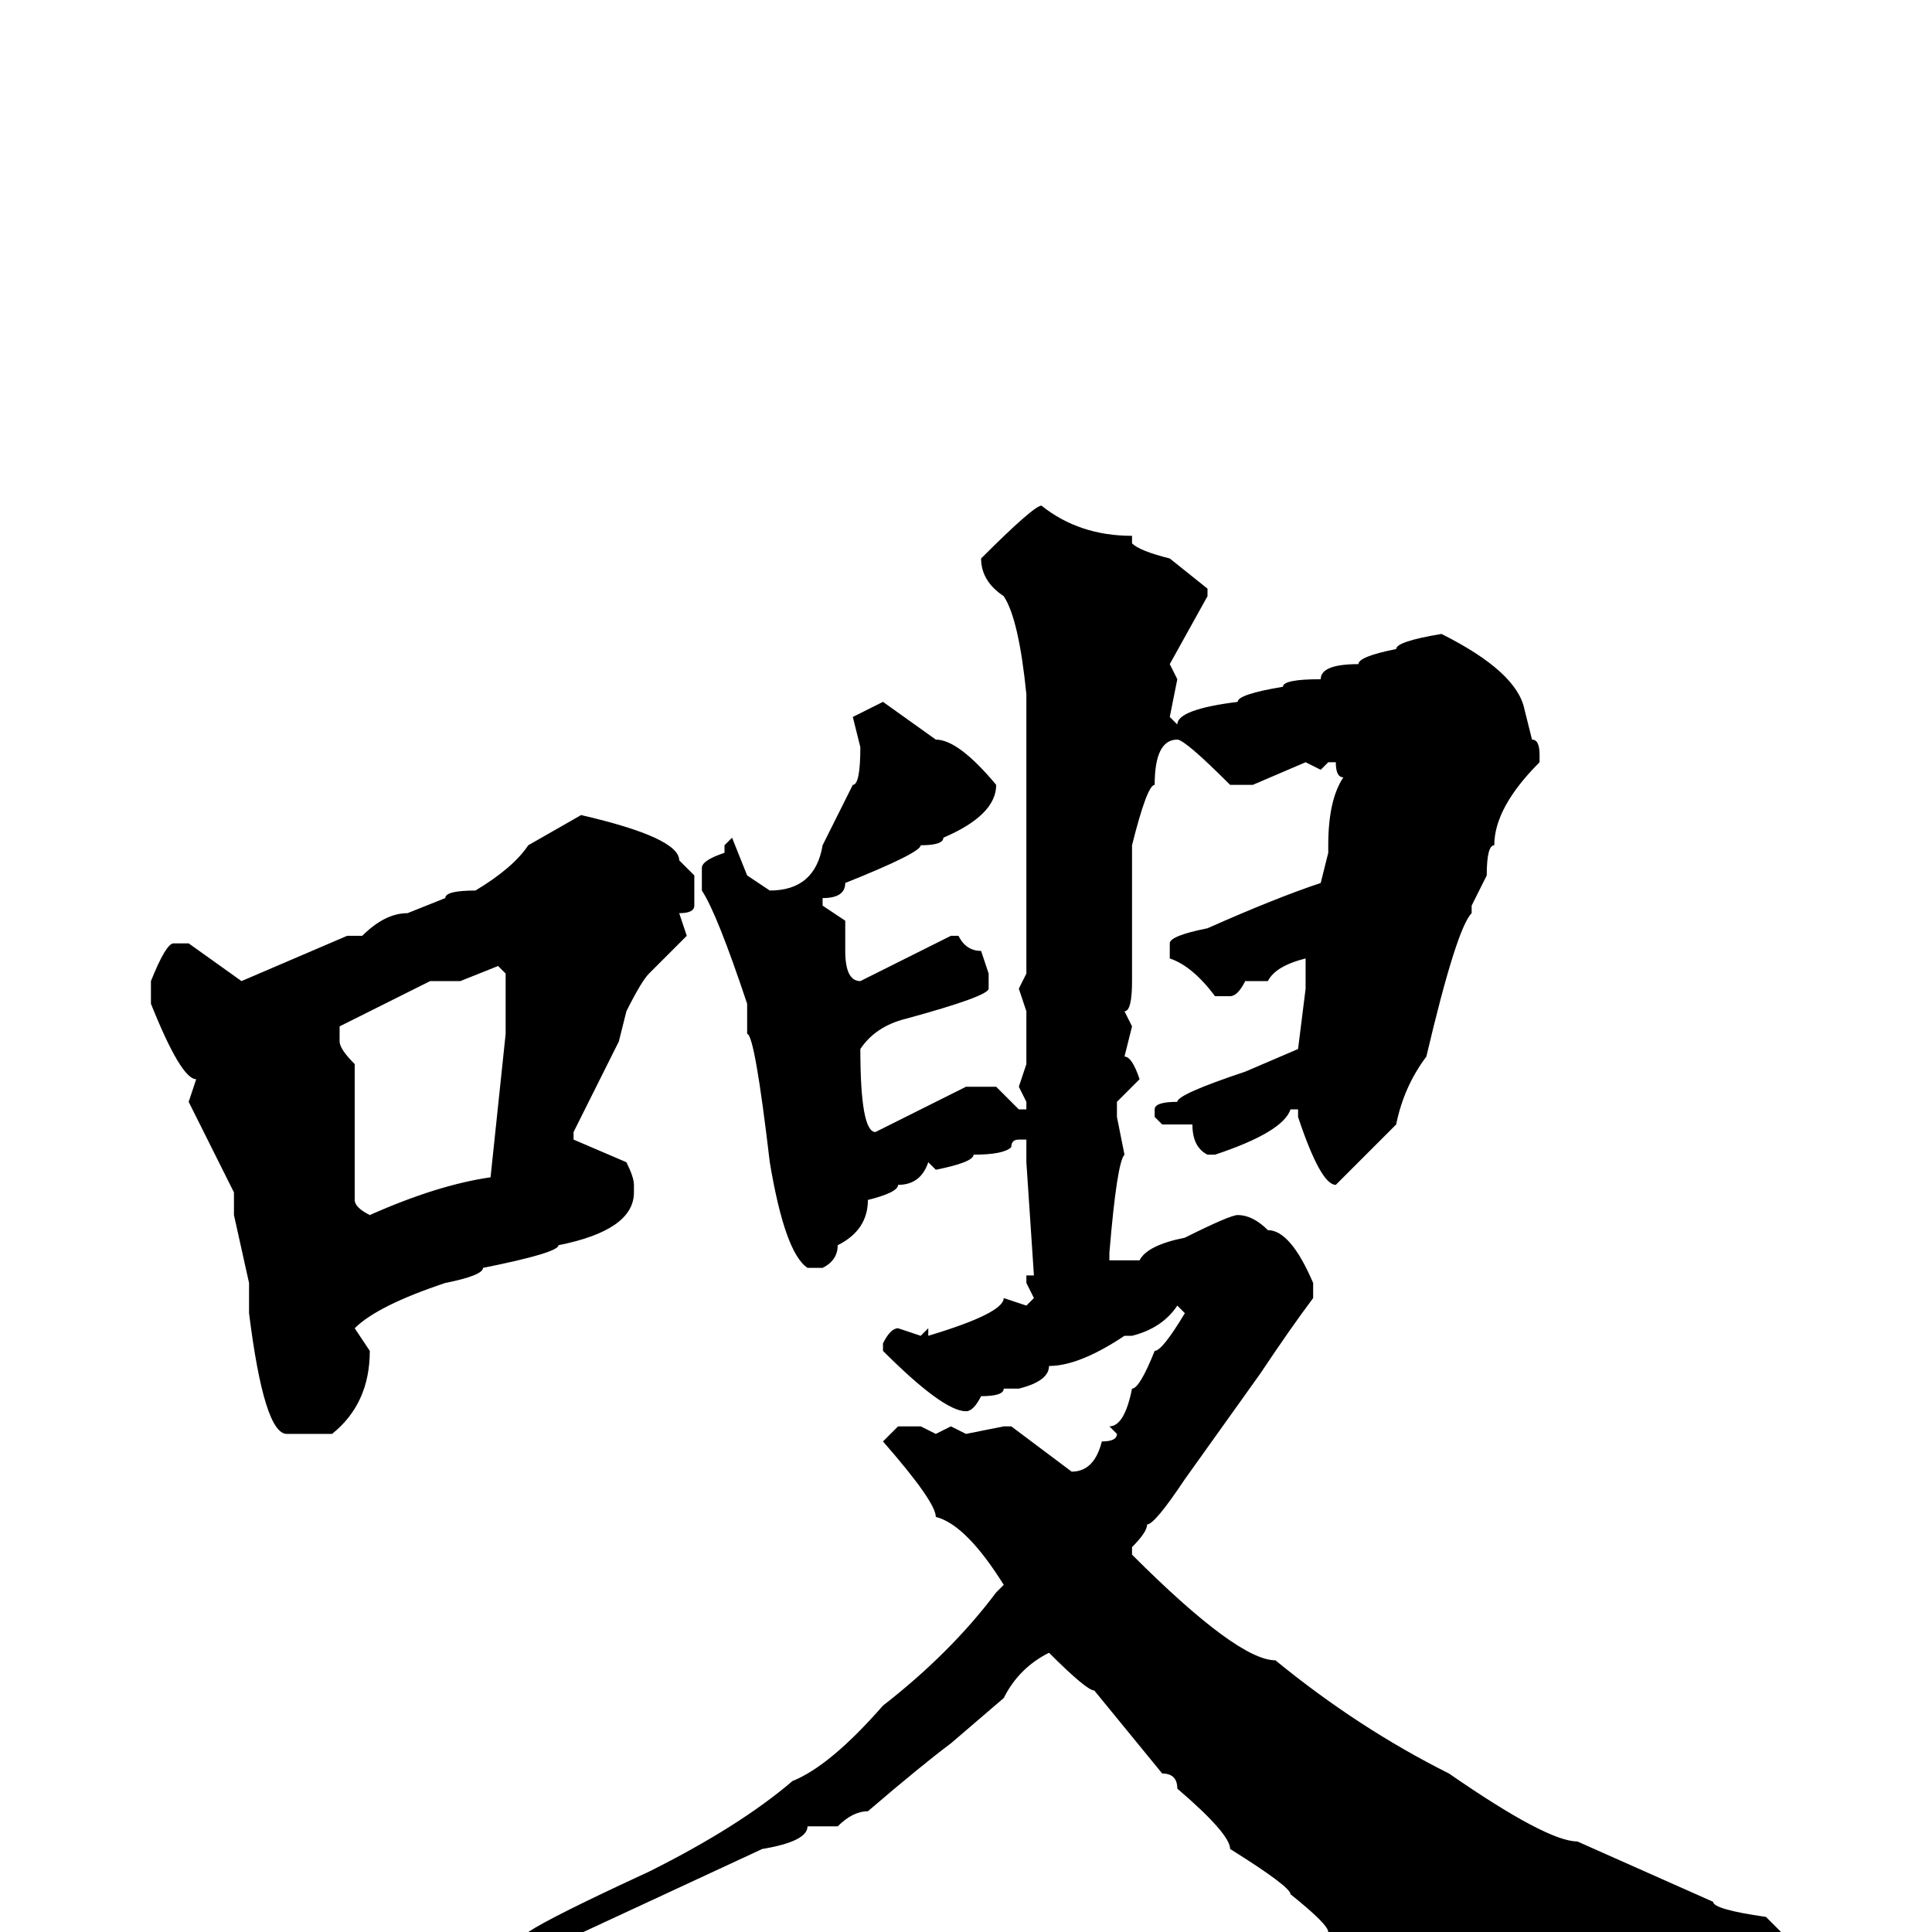<svg xmlns="http://www.w3.org/2000/svg" viewBox="0 -256 256 256">
	<path fill="#000000" d="M138 -189Q143 -185 150 -185V-184Q151 -183 155 -182L160 -178V-177L155 -168L156 -166L155 -161L156 -160Q156 -162 164 -163Q164 -164 170 -165Q170 -166 175 -166Q175 -168 180 -168Q180 -169 185 -170Q185 -171 191 -172Q201 -167 202 -162L203 -158Q204 -158 204 -156V-155Q198 -149 198 -144Q197 -144 197 -140L195 -136V-135Q193 -133 189 -116Q186 -112 185 -107L177 -99Q175 -99 172 -108V-109H171Q170 -106 161 -103H160Q158 -104 158 -107H154L153 -108V-109Q153 -110 156 -110Q156 -111 165 -114L172 -117L173 -125V-128V-129Q169 -128 168 -126H165Q164 -124 163 -124H161Q158 -128 155 -129V-131Q155 -132 160 -133Q169 -137 175 -139L176 -143V-144Q176 -150 178 -153Q177 -153 177 -155H176L175 -154L173 -155L166 -152H163Q157 -158 156 -158Q153 -158 153 -152Q152 -152 150 -144V-140V-136V-131V-130V-126Q150 -122 149 -122L150 -120L149 -116Q150 -116 151 -113L148 -110V-108L149 -103Q148 -102 147 -90V-89H151Q152 -91 157 -92Q163 -95 164 -95Q166 -95 168 -93Q171 -93 174 -86V-84Q171 -80 167 -74L157 -60Q153 -54 152 -54Q152 -53 150 -51V-50Q164 -36 169 -36Q180 -27 192 -21Q205 -12 209 -12L227 -4Q227 -3 234 -2L236 0L235 2H230L227 3H226V2L209 6Q198 10 194 13H193Q191 11 187 10Q185 5 176 0Q176 -1 171 -5Q171 -6 163 -11Q163 -13 156 -19Q156 -21 154 -21L145 -32Q144 -32 139 -37Q135 -35 133 -31L126 -25Q122 -22 115 -16Q113 -16 111 -14H107Q107 -12 101 -11L73 2H71L70 1V0Q73 -2 86 -8Q98 -14 105 -20Q110 -22 117 -30Q126 -37 132 -45L133 -46Q128 -54 124 -55Q124 -57 117 -65L119 -67H122L124 -66L126 -67L128 -66L133 -67H134L142 -61Q145 -61 146 -65Q148 -65 148 -66L147 -67Q149 -67 150 -72Q151 -72 153 -77Q154 -77 157 -82L156 -83Q154 -80 150 -79H149Q143 -75 139 -75Q139 -73 135 -72H133Q133 -71 130 -71Q129 -69 128 -69Q125 -69 117 -77V-78Q118 -80 119 -80L122 -79L123 -80V-79Q133 -82 133 -84L136 -83L137 -84L136 -86V-87H137L136 -102V-105H135Q134 -105 134 -104Q133 -103 129 -103Q129 -102 124 -101L123 -102Q122 -99 119 -99Q119 -98 115 -97Q115 -93 111 -91Q111 -89 109 -88H107Q104 -90 102 -102Q100 -119 99 -119V-123Q95 -135 93 -138V-141Q93 -142 96 -143V-144L97 -145L99 -140L102 -138Q108 -138 109 -144L113 -152Q114 -152 114 -157L113 -161L117 -163L124 -158Q127 -158 132 -152Q132 -148 125 -145Q125 -144 122 -144Q122 -143 112 -139Q112 -137 109 -137V-136L112 -134V-133V-130Q112 -126 114 -126L126 -132H127Q128 -130 130 -130L131 -127V-125Q131 -124 120 -121Q116 -120 114 -117Q114 -106 116 -106L122 -109L128 -112H132L135 -109H136V-110L135 -112L136 -115V-121V-122L135 -125L136 -127V-134V-142V-144V-146V-148V-153V-164Q135 -174 133 -177Q130 -179 130 -182Q137 -189 138 -189ZM77 -148Q90 -145 90 -142L92 -140V-136Q92 -135 90 -135L91 -132L86 -127Q85 -126 83 -122L82 -118L76 -106V-105L83 -102Q84 -100 84 -99V-98Q84 -93 74 -91Q74 -90 64 -88Q64 -87 59 -86Q50 -83 47 -80L49 -77Q49 -70 44 -66H38Q35 -66 33 -82V-86L31 -95V-98L25 -110L26 -113Q24 -113 20 -123V-126Q22 -131 23 -131H25L32 -126L46 -132H48Q51 -135 54 -135L59 -137Q59 -138 63 -138Q68 -141 70 -144ZM61 -126H57L45 -120V-119V-118Q45 -117 47 -115V-113V-110V-99V-97Q47 -96 49 -95Q58 -99 65 -100L67 -119V-127L66 -128Z"/>
</svg>